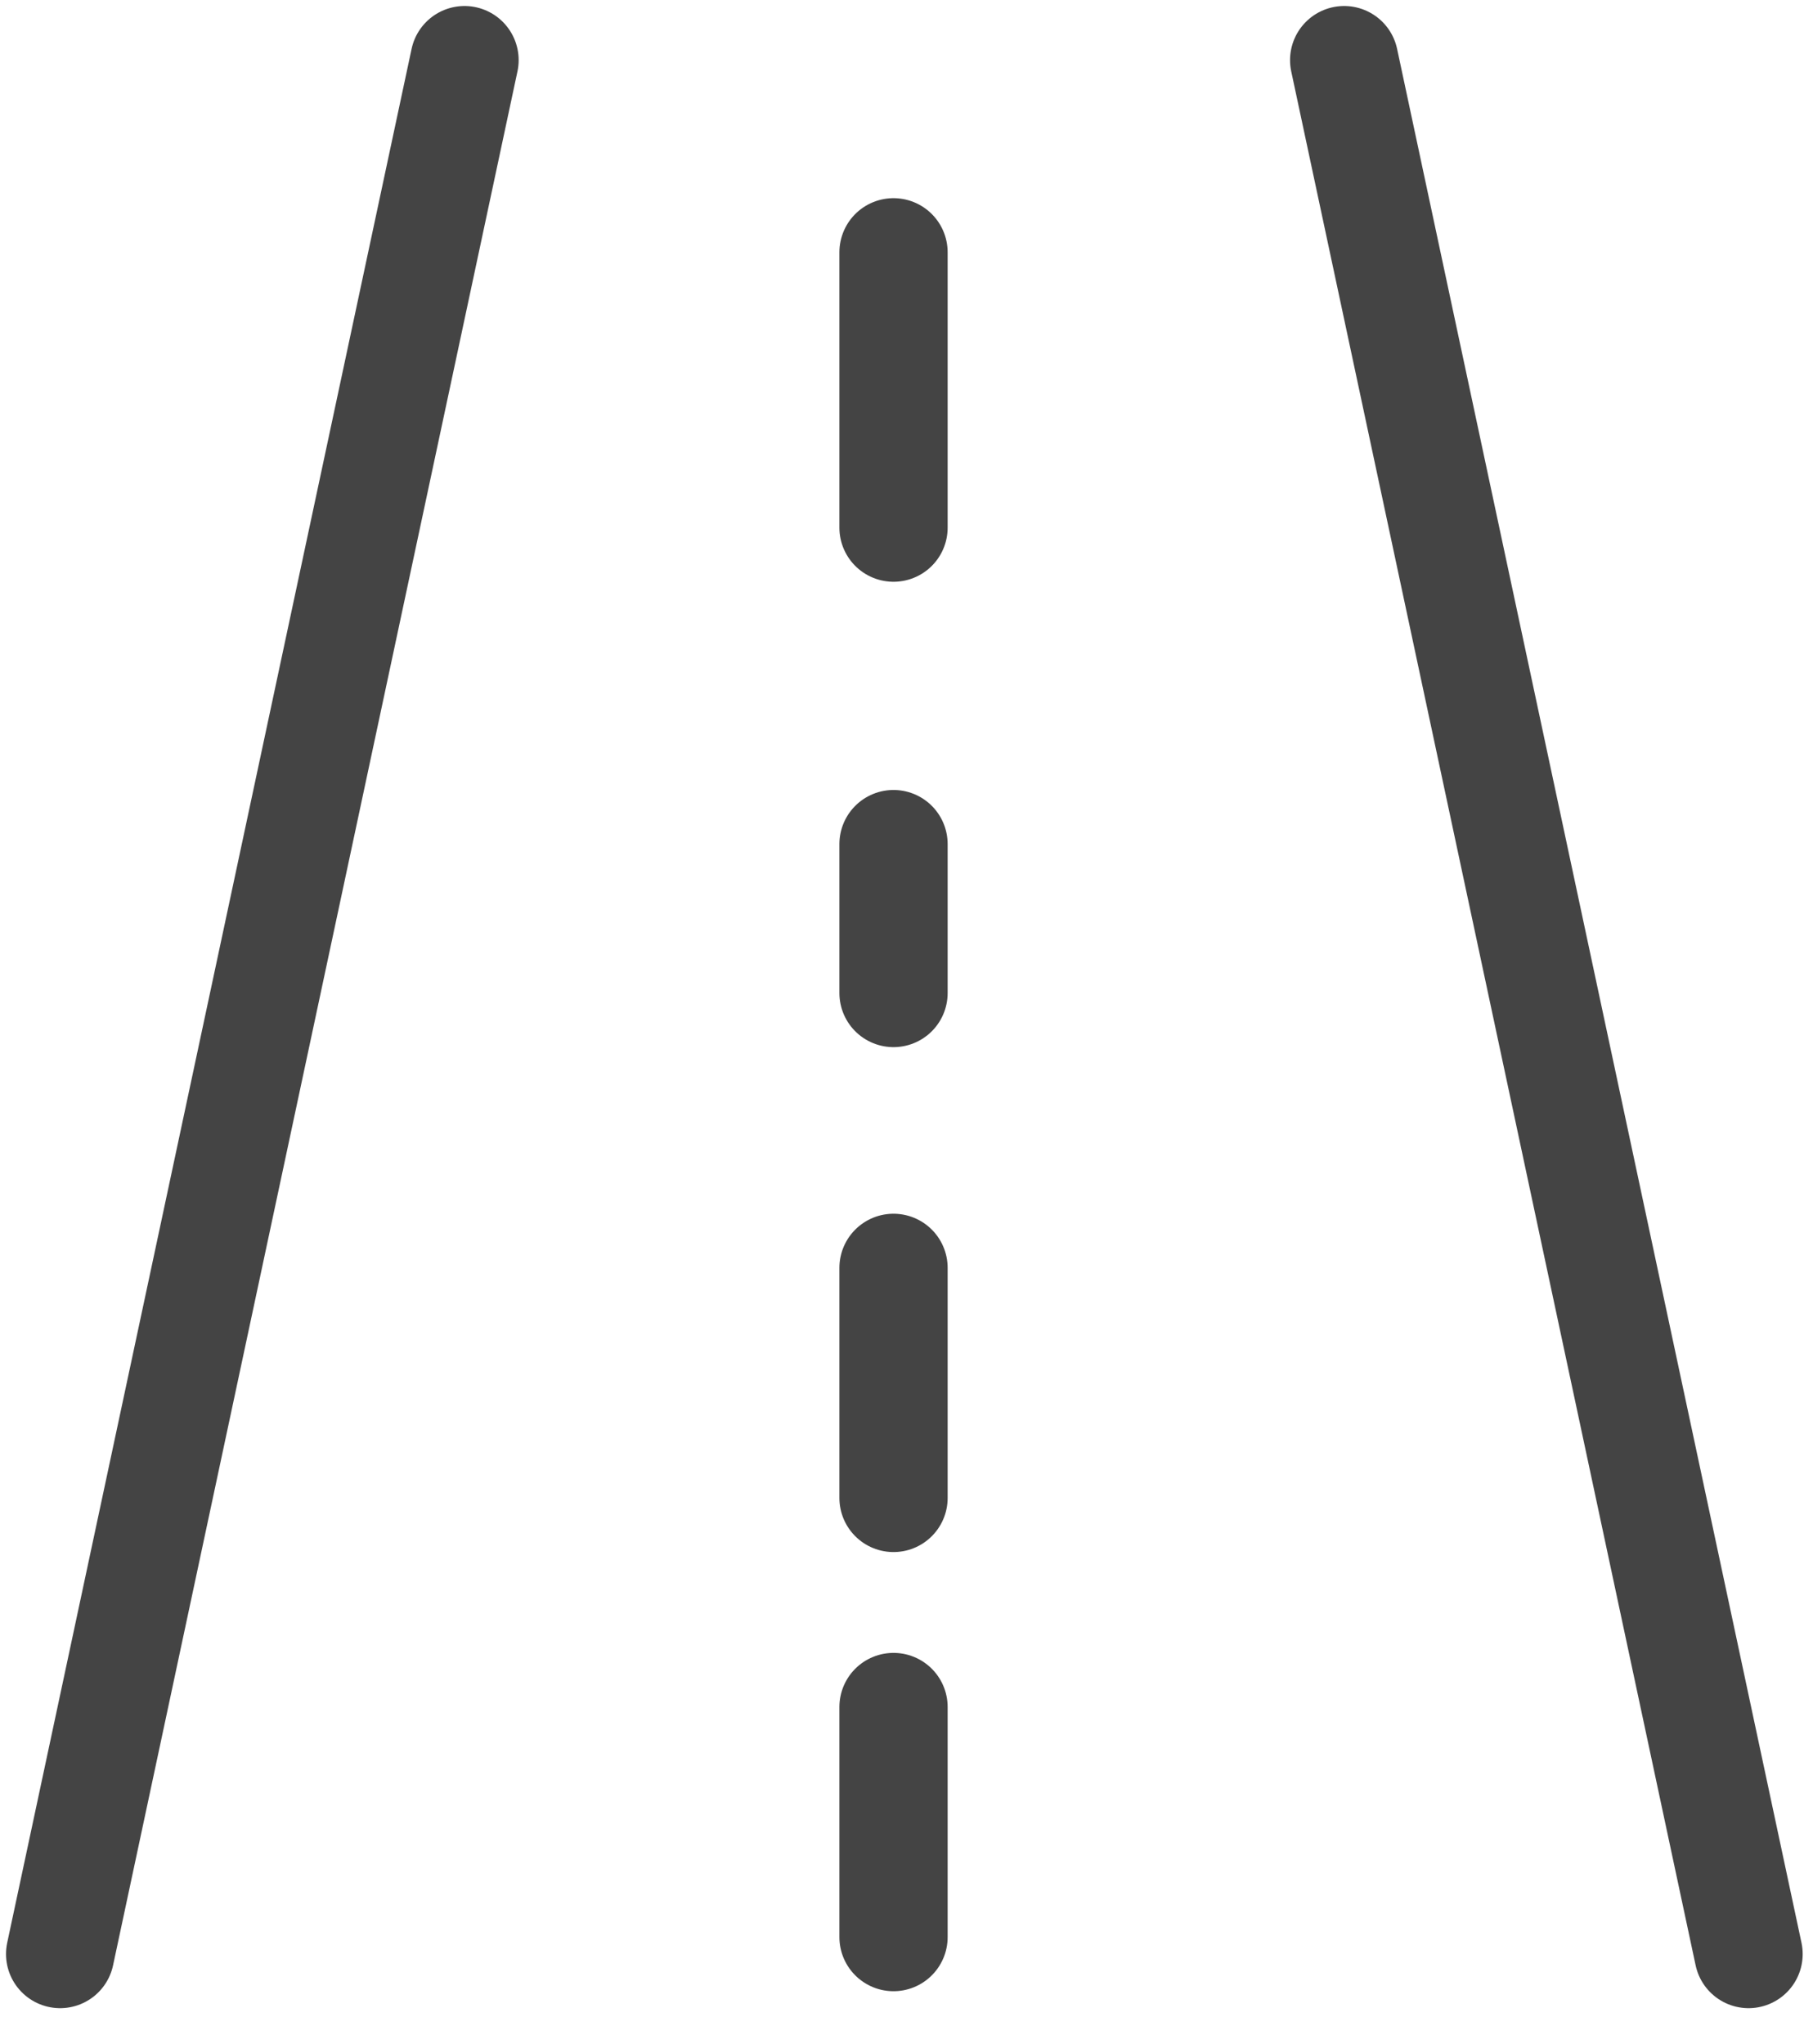 <svg width="30" height="34" viewBox="0 0 30 34" fill="none" xmlns="http://www.w3.org/2000/svg">
<path d="M1 32.5L7.725 1" stroke="#444444" stroke-width="1.8" stroke-linecap="round"/>
<path d="M29.078 32.5L22.353 1" stroke="#444444" stroke-width="1.8" stroke-linecap="round"/>
<path d="M14.859 24.914V21.087M14.859 16.516V14.039M14.859 8.776V4.196M14.859 32.218V28.391" stroke="#444444" stroke-width="1.8" stroke-linecap="round"/>
</svg>
